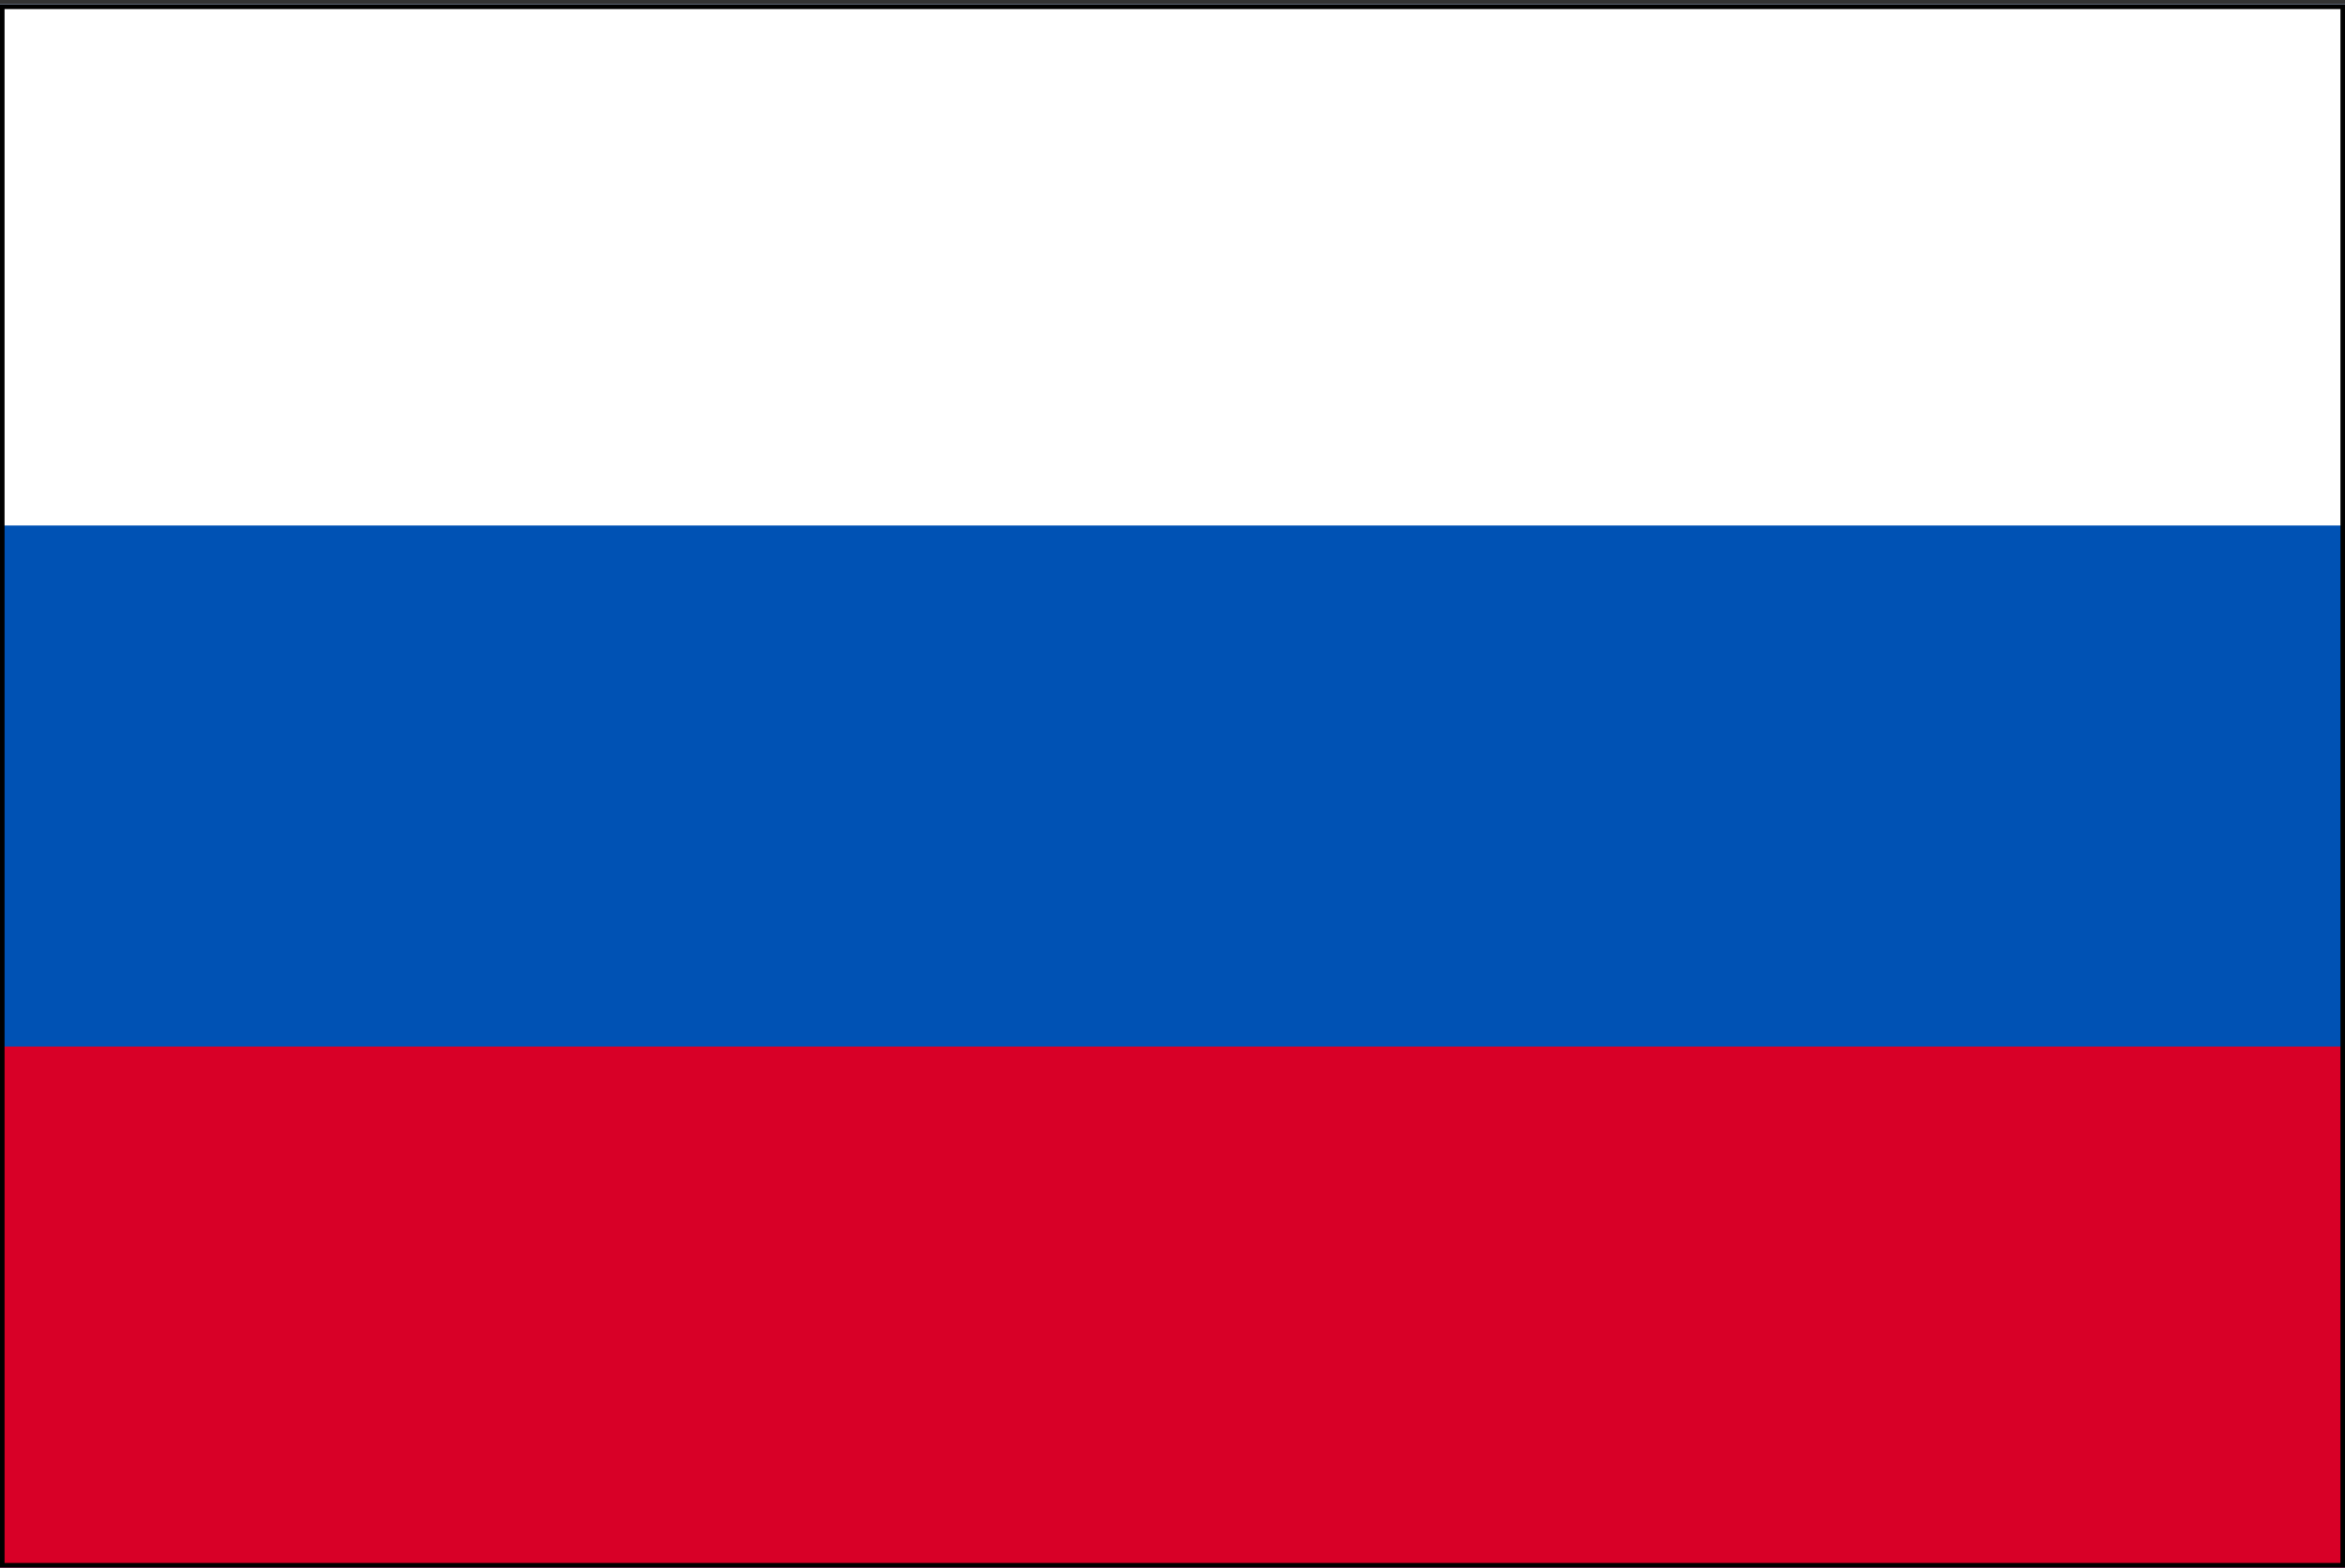 <svg width="513" height="343" viewBox="0 0 513 343" fill="none" xmlns="http://www.w3.org/2000/svg">
<rect x="0" y="0" width="513" height="343" fill="#333333" stroke="none"/>
<g clip-path="url(#clip0_3_2175)">
<path d="M0 0.986V342.985H513V0.986H0Z" fill="white"/>
<path d="M0 0.989H513V342.993H0V0.989Z" fill="#0052B4"/>
<path d="M0 0.989H513V114.986H0V0.989Z" fill="white"/>
<path d="M0 228.985H513V342.982H0V228.985Z" fill="#D80027"/>
</g>
<rect x="0.5" y="1.489" width="512" height="341" stroke="black"/>
<defs>
<clipPath id="clip0_3_2175">
<rect y="0.989" width="513" height="342" fill="white"/>
</clipPath>
</defs>
</svg>
